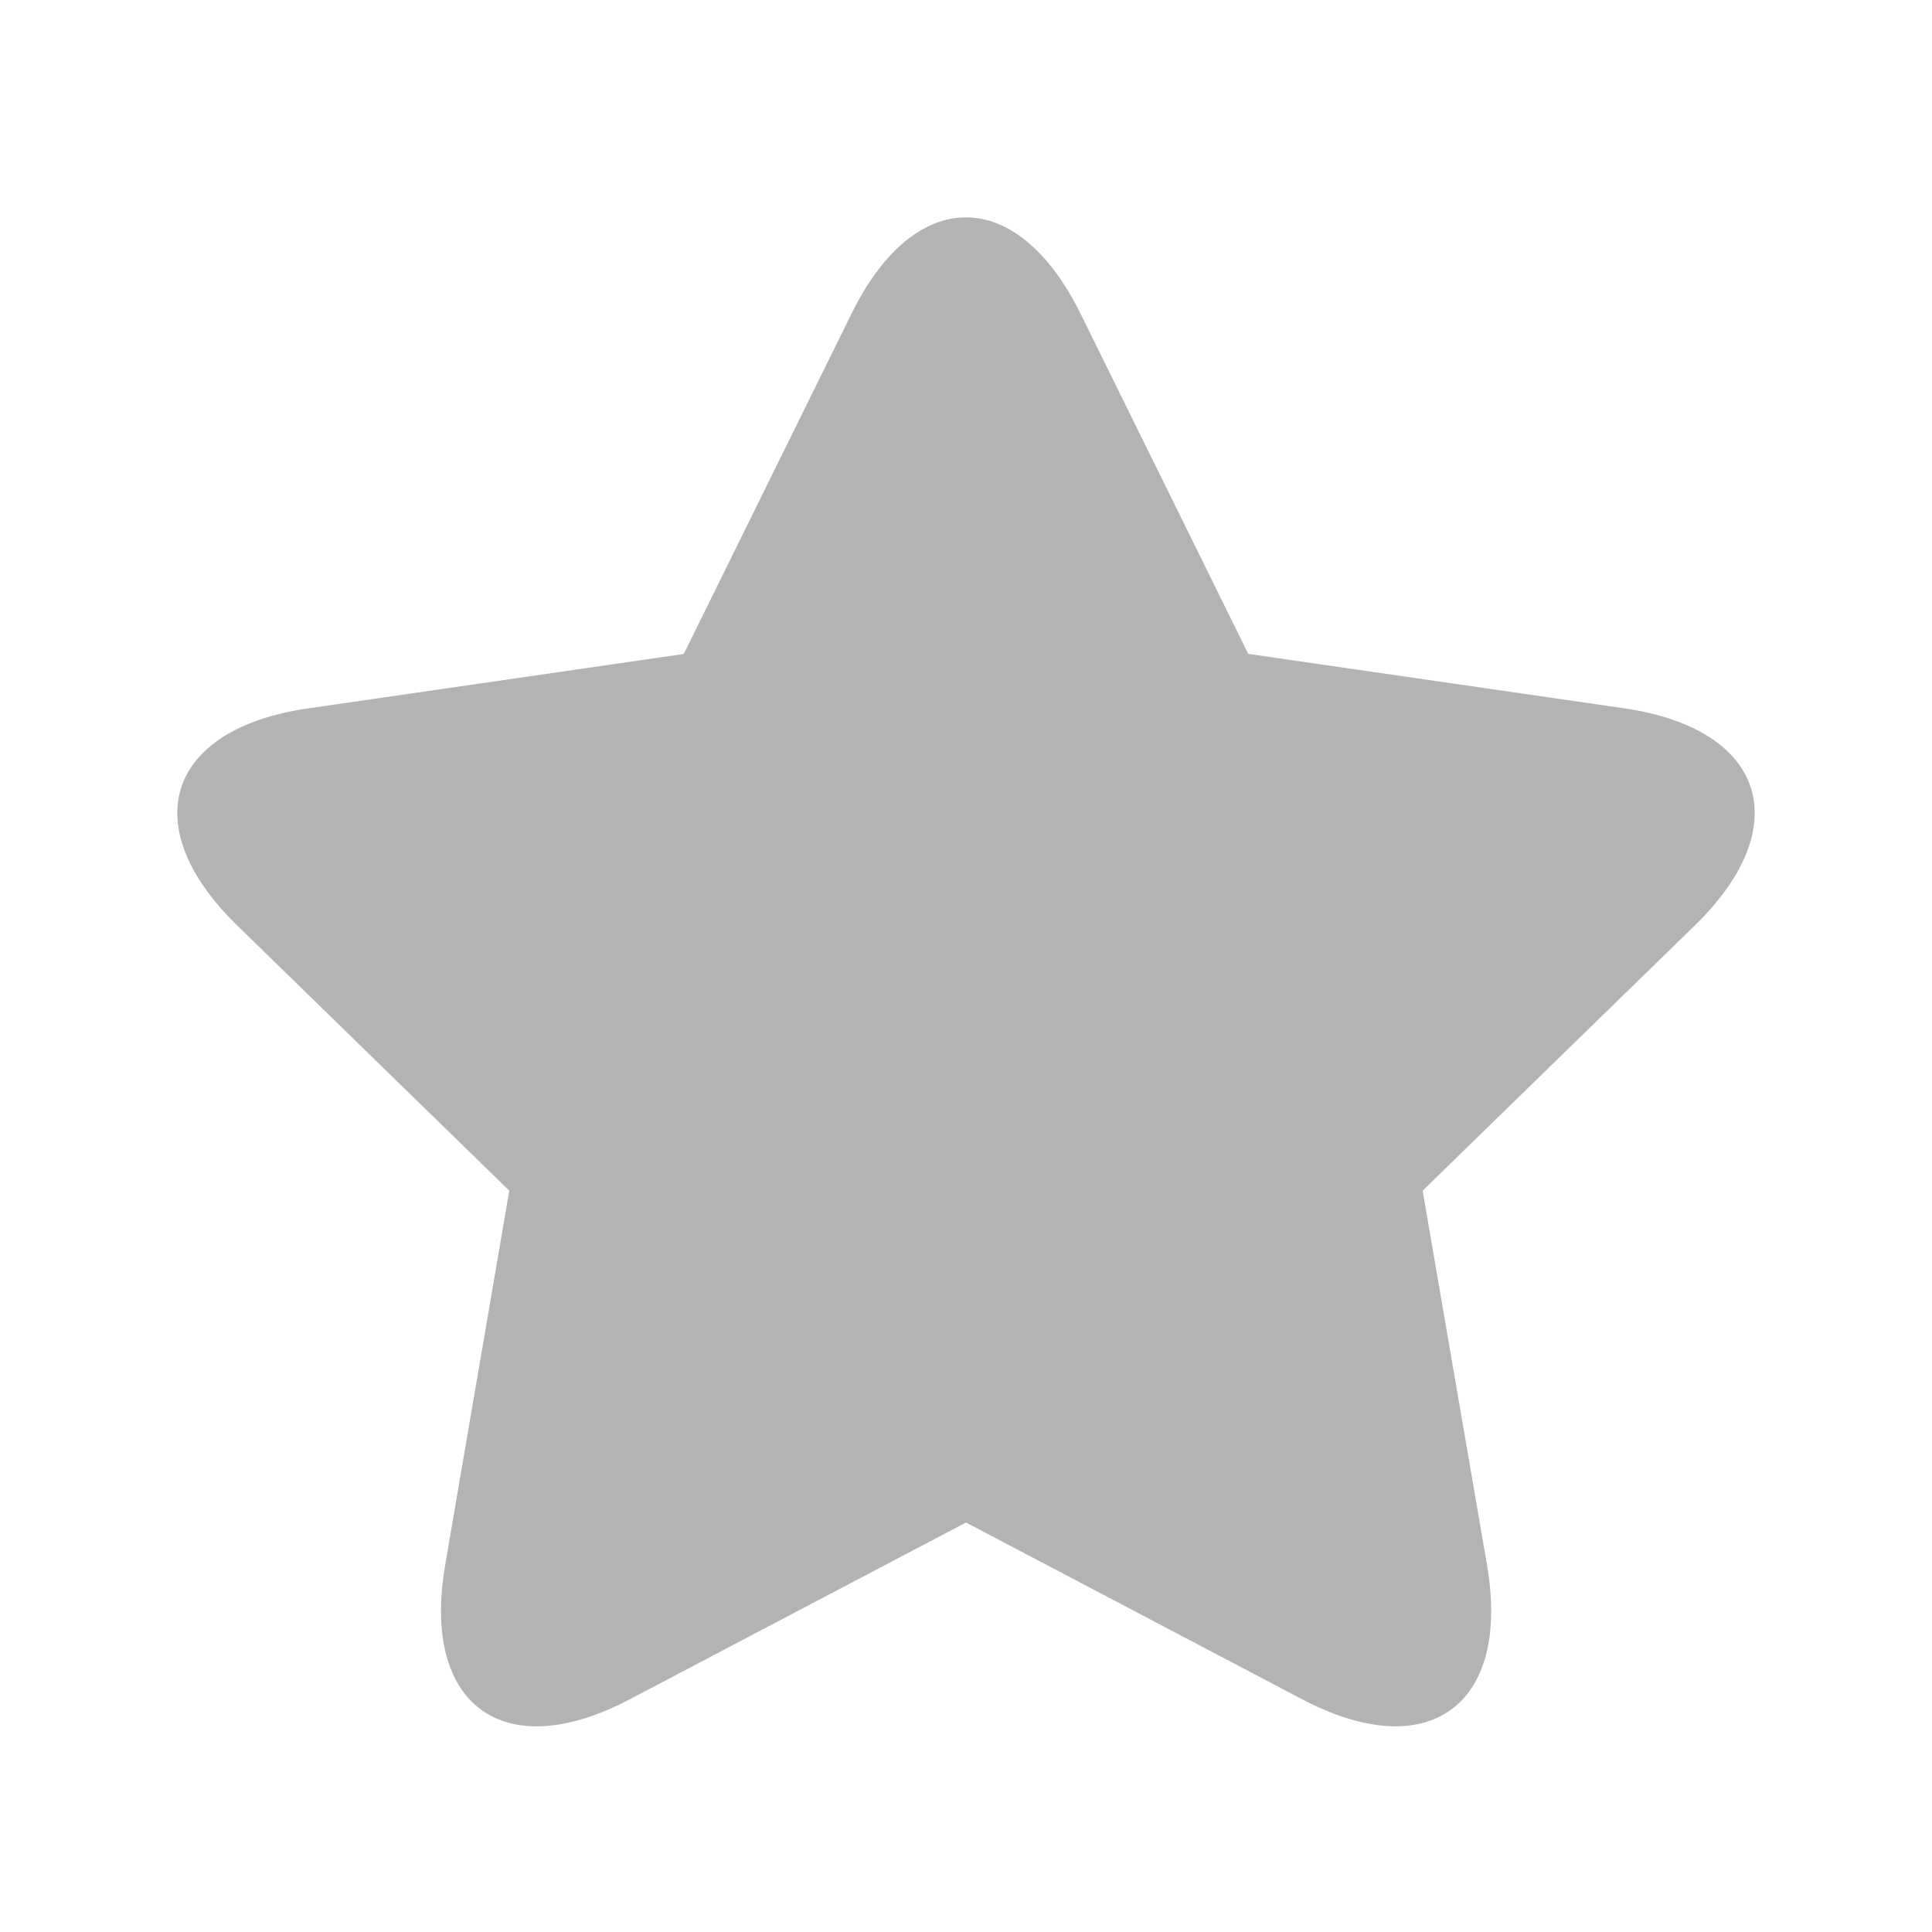 <?xml version="1.0" encoding="utf-8"?>
<!-- Generator: Adobe Illustrator 16.0.4, SVG Export Plug-In . SVG Version: 6.00 Build 0)  -->
<!DOCTYPE svg PUBLIC "-//W3C//DTD SVG 1.1//EN" "http://www.w3.org/Graphics/SVG/1.1/DTD/svg11.dtd">
<svg version="1.1" id="Layer_1" xmlns="http://www.w3.org/2000/svg" xmlns:xlink="http://www.w3.org/1999/xlink" x="0px" y="0px"
	 width="20px" height="20px" viewBox="0 0 20 20" enable-background="new 0 0 20 20" xml:space="preserve">
<path fill="#B3B3B3" d="M11.182,3.24l1.74,3.529l3.895,0.564c1.456,0.213,1.784,1.218,0.729,2.246l-2.819,2.747l0.667,3.877
	c0.248,1.452-0.606,2.074-1.912,1.389l-3.482-1.831l-3.483,1.831c-1.303,0.686-2.156,0.063-1.909-1.389l0.664-3.877L2.455,9.58
	C1.399,8.552,1.726,7.547,3.184,7.334L7.078,6.77l1.74-3.529C9.47,1.92,10.527,1.92,11.182,3.24z"/>
</svg>
